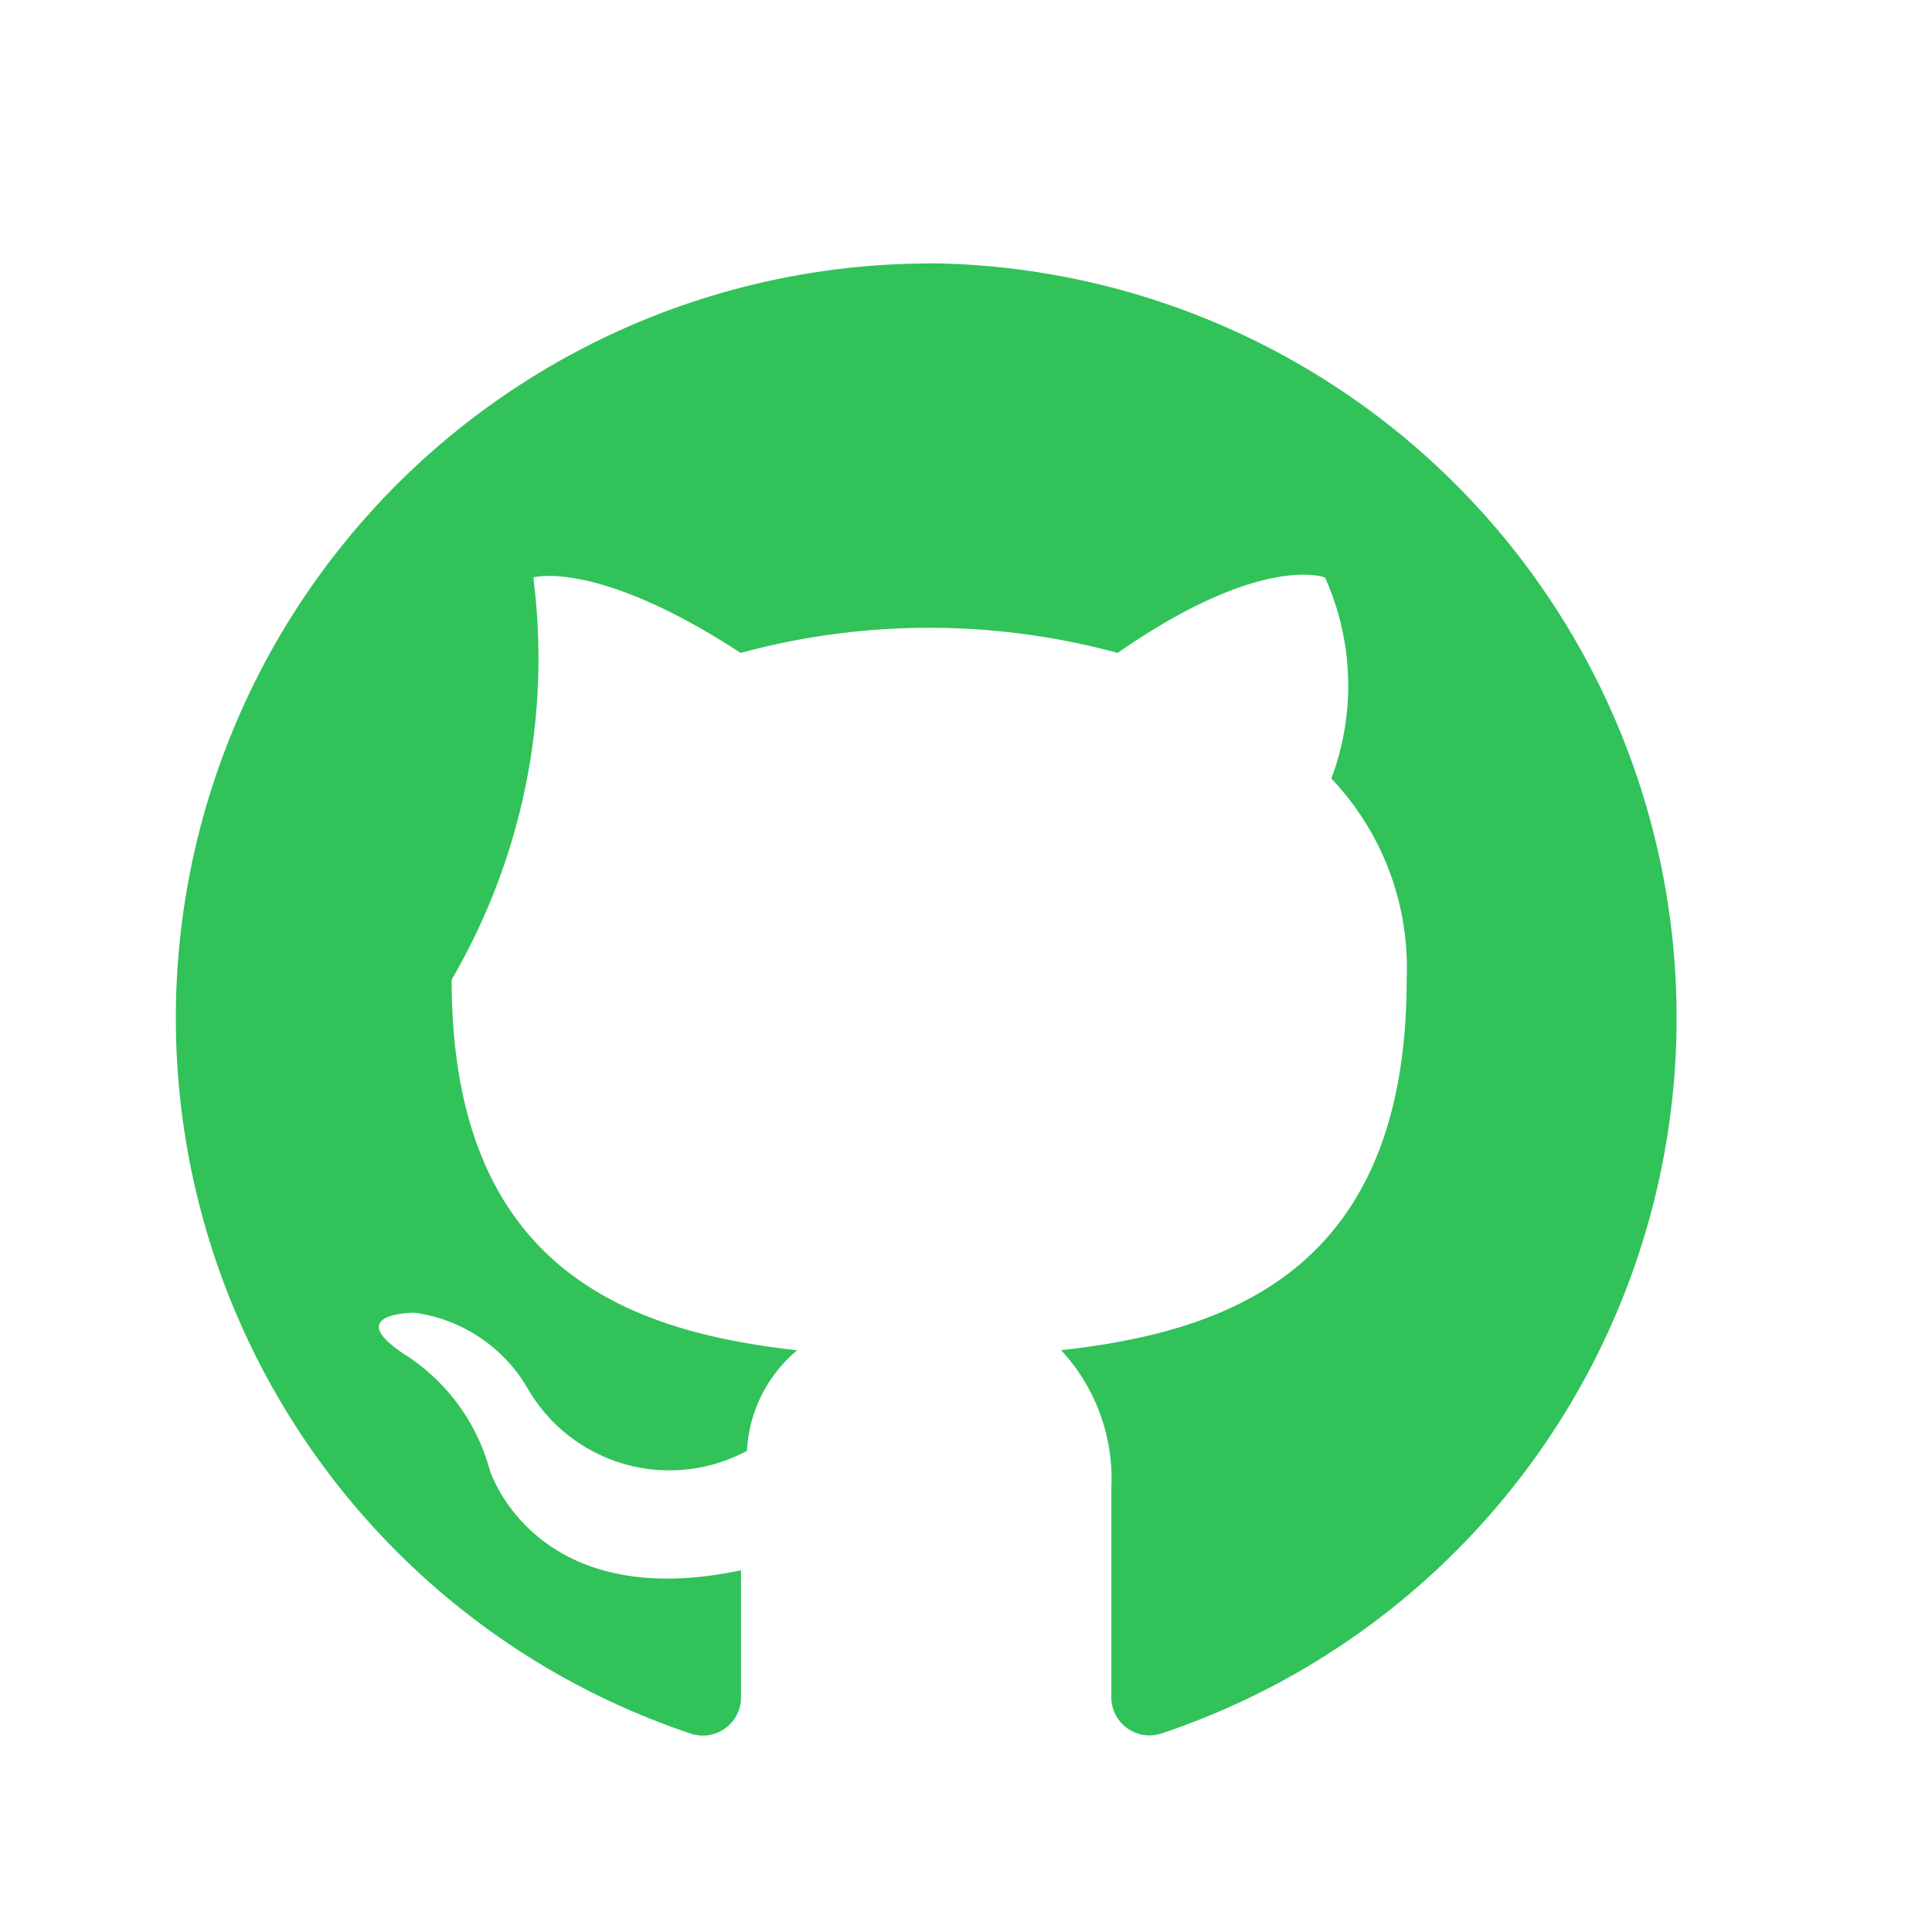 <svg xmlns="http://www.w3.org/2000/svg" width="22" height="22" viewBox="0 0 22 22">
  <g id="Symbol_356_1" data-name="Symbol 356 – 1" transform="translate(-247 -662)">
    <g id="Group_431" data-name="Group 431" transform="translate(-3 -2125)">
      <rect id="Rectangle_108" data-name="Rectangle 108" width="22" height="22" transform="translate(250 2787)" fill="none"/>
      <path id="XMLID_24_" d="M1083.385,1030.2a8.593,8.593,0,0,0-2.719,16.741.435.435,0,0,0,.572-.429v-1.431c-2.361.5-2.862-1.145-2.862-1.145a2.265,2.265,0,0,0-.93-1.288c-.787-.5.072-.5.072-.5a1.761,1.761,0,0,1,1.288.858,1.864,1.864,0,0,0,2.5.715,1.593,1.593,0,0,1,.572-1.145c-1.932-.215-3.935-.93-3.935-4.221a7.262,7.262,0,0,0,.93-4.579s.715-.215,2.361.859a8.189,8.189,0,0,1,4.293,0c1.646-1.145,2.361-.859,2.361-.859a3,3,0,0,1,.072,2.289,3.132,3.132,0,0,1,.858,2.289c0,3.291-2,4.006-3.935,4.221a2.152,2.152,0,0,1,.572,1.574v2.361a.435.435,0,0,0,.572.429,8.593,8.593,0,0,0-2.647-16.741Z" transform="translate(-822.8 1759.8)" fill="#31c25a" fill-rule="evenodd"/>
    </g>
  </g>
</svg>
